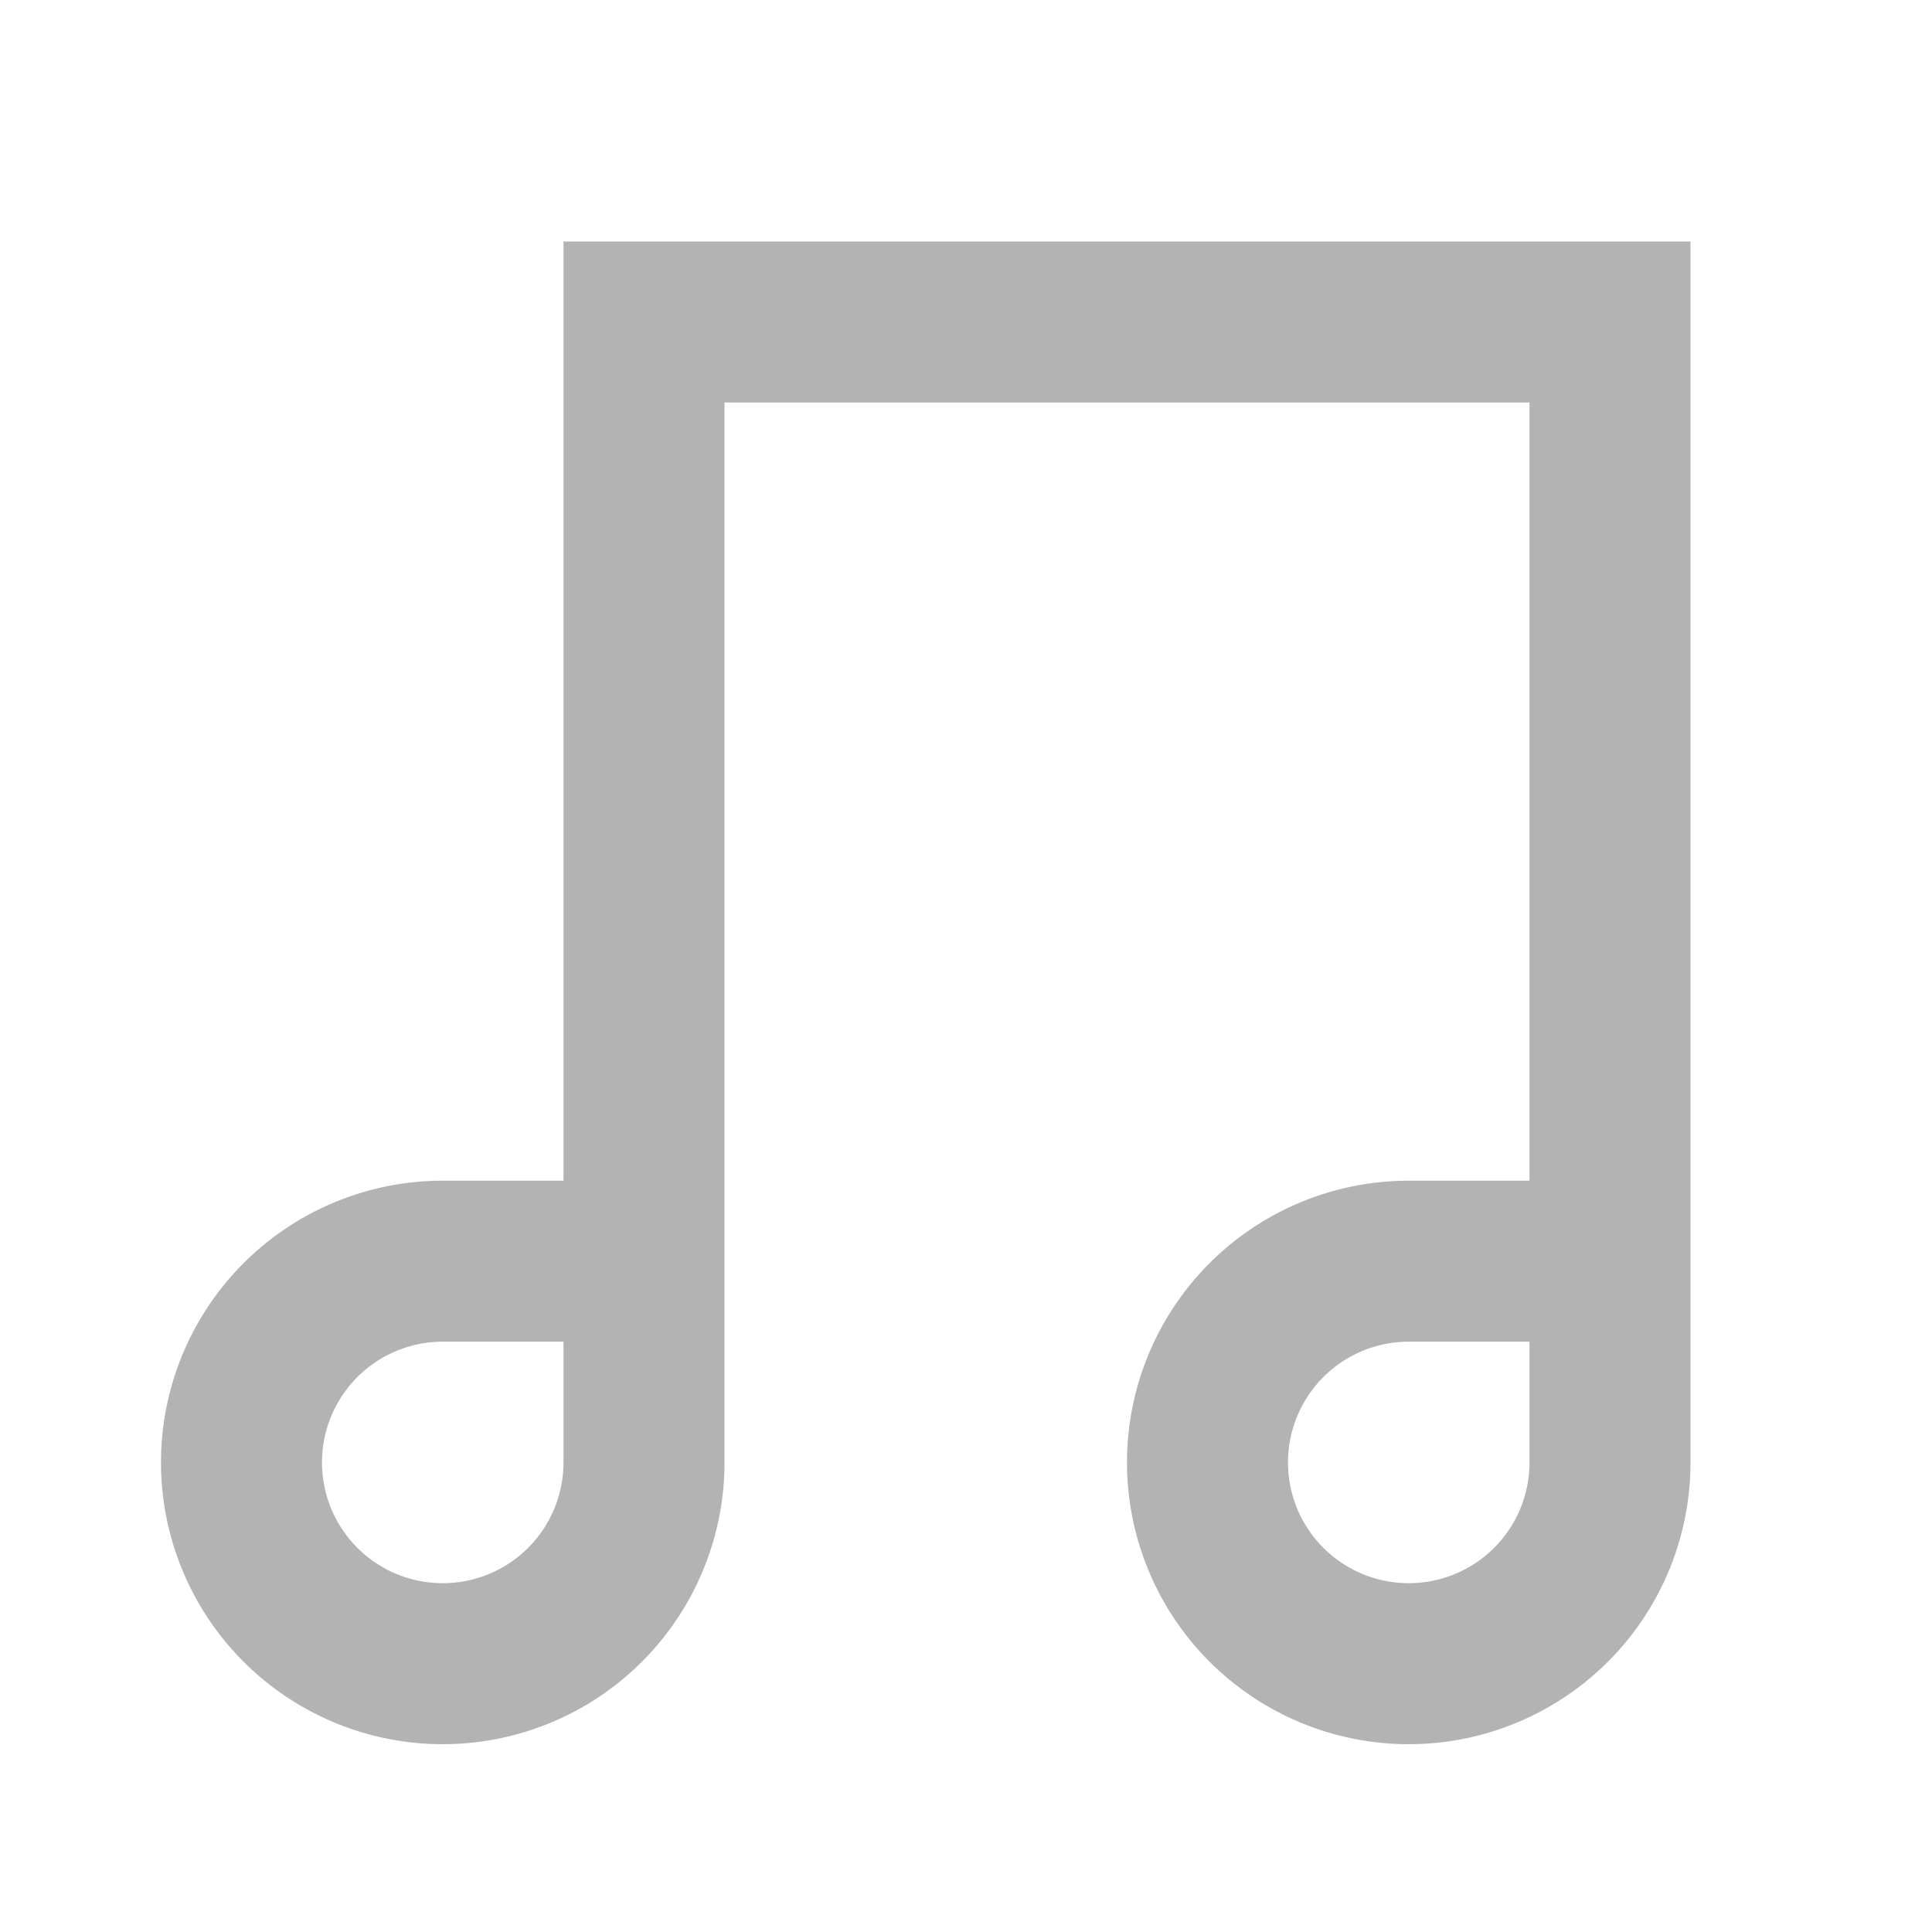         
<svg fill="rgb(179, 179, 179)" viewBox="0 0 24 24" role="img" height="64" width="64" aria-hidden="true" ><path d="M7 3h14v15.167a3.5 3.5 0 11-3.5-3.5H19V5H9v13.167a3.5 3.5 0 11-3.5-3.5H7V3zm0 13.667H5.5a1.5 1.5 0 101.5 1.5v-1.5zm12 0h-1.5a1.5 1.5 0 101.5 1.5v-1.5z"></path></svg>